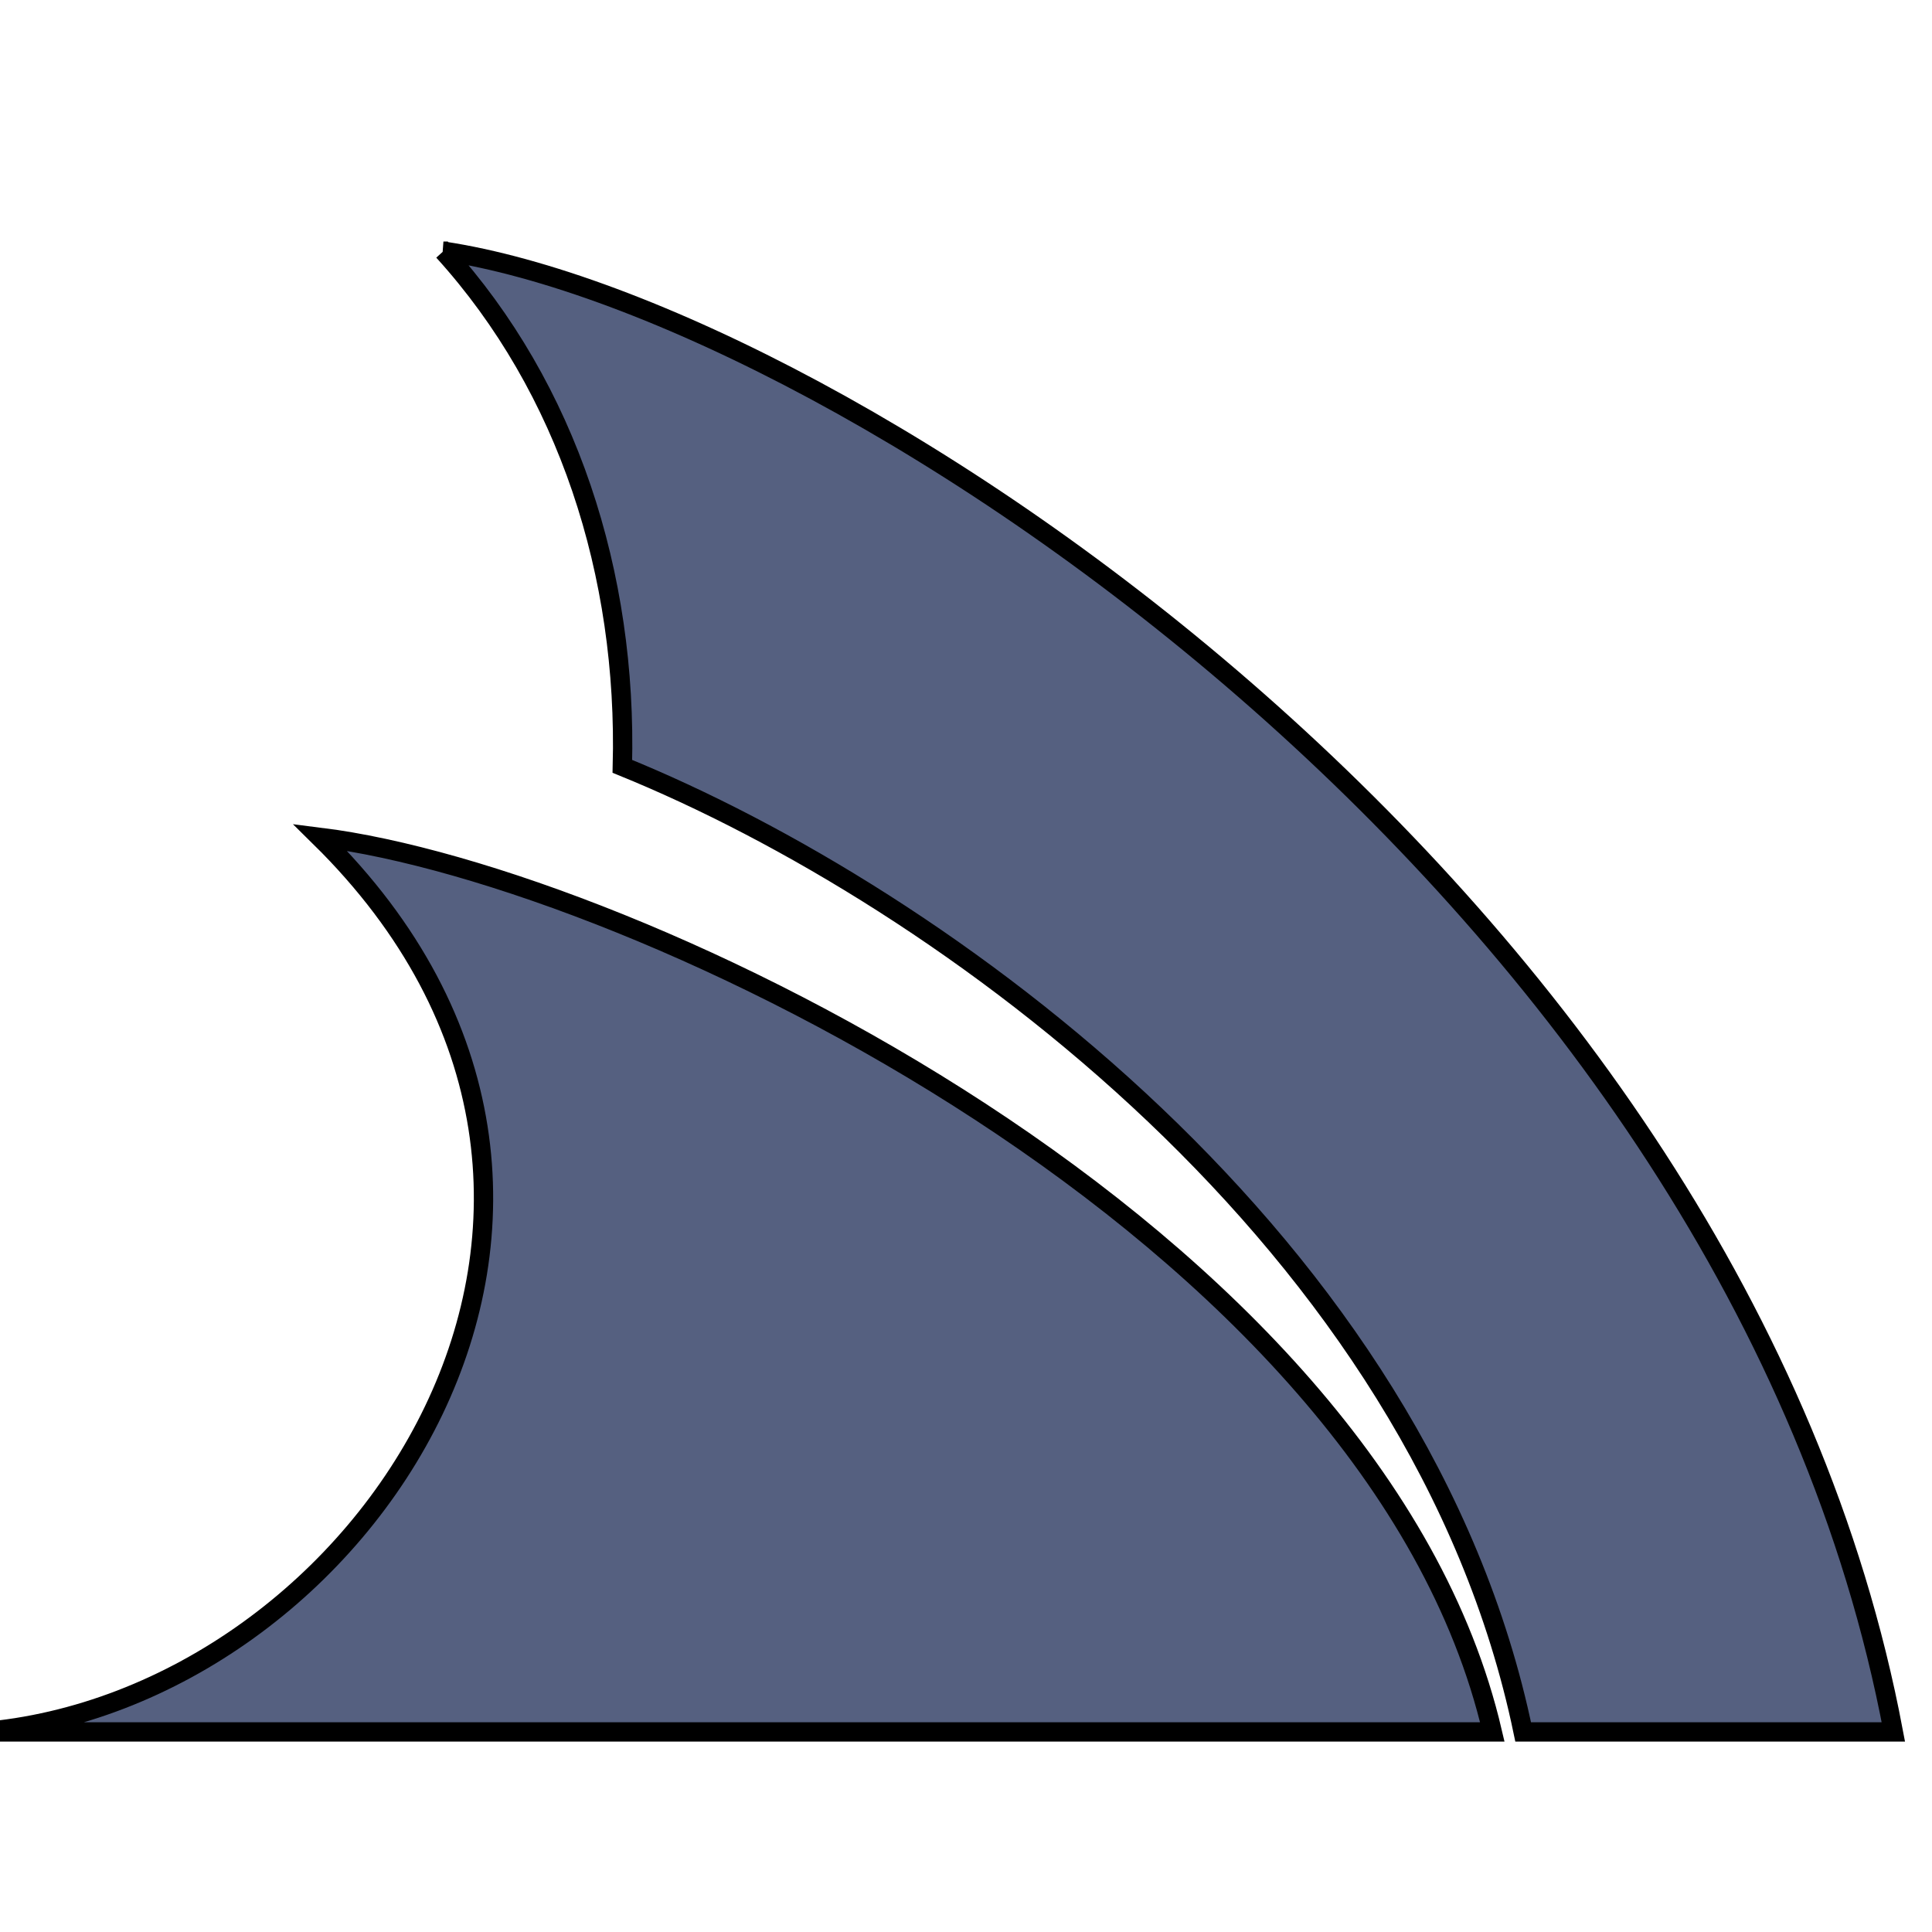<svg xmlns='http://www.w3.org/2000/svg' width='100' height='100' viewBox='0 0 100 100'>
    <style> .path{} </style>
    <g id='servicestack-svg'>
        <path fill='#556080' class='path' stroke='null' d='m16.565,43.339c16.307,2.036 54.63,20.419 60.677,46.306l-78.242,0c19.86,-1.617 36.826,-27.345 17.565,-46.306zm6.387,-30.339c6.447,7.106 9.521,16.746 9.261,26.666c16.547,6.726 41.376,24.69 46.626,49.979l19.161,0c-8.124,-43.133 -54.53,-73.551 -75.048,-76.645z' />
    </g>
</svg>

